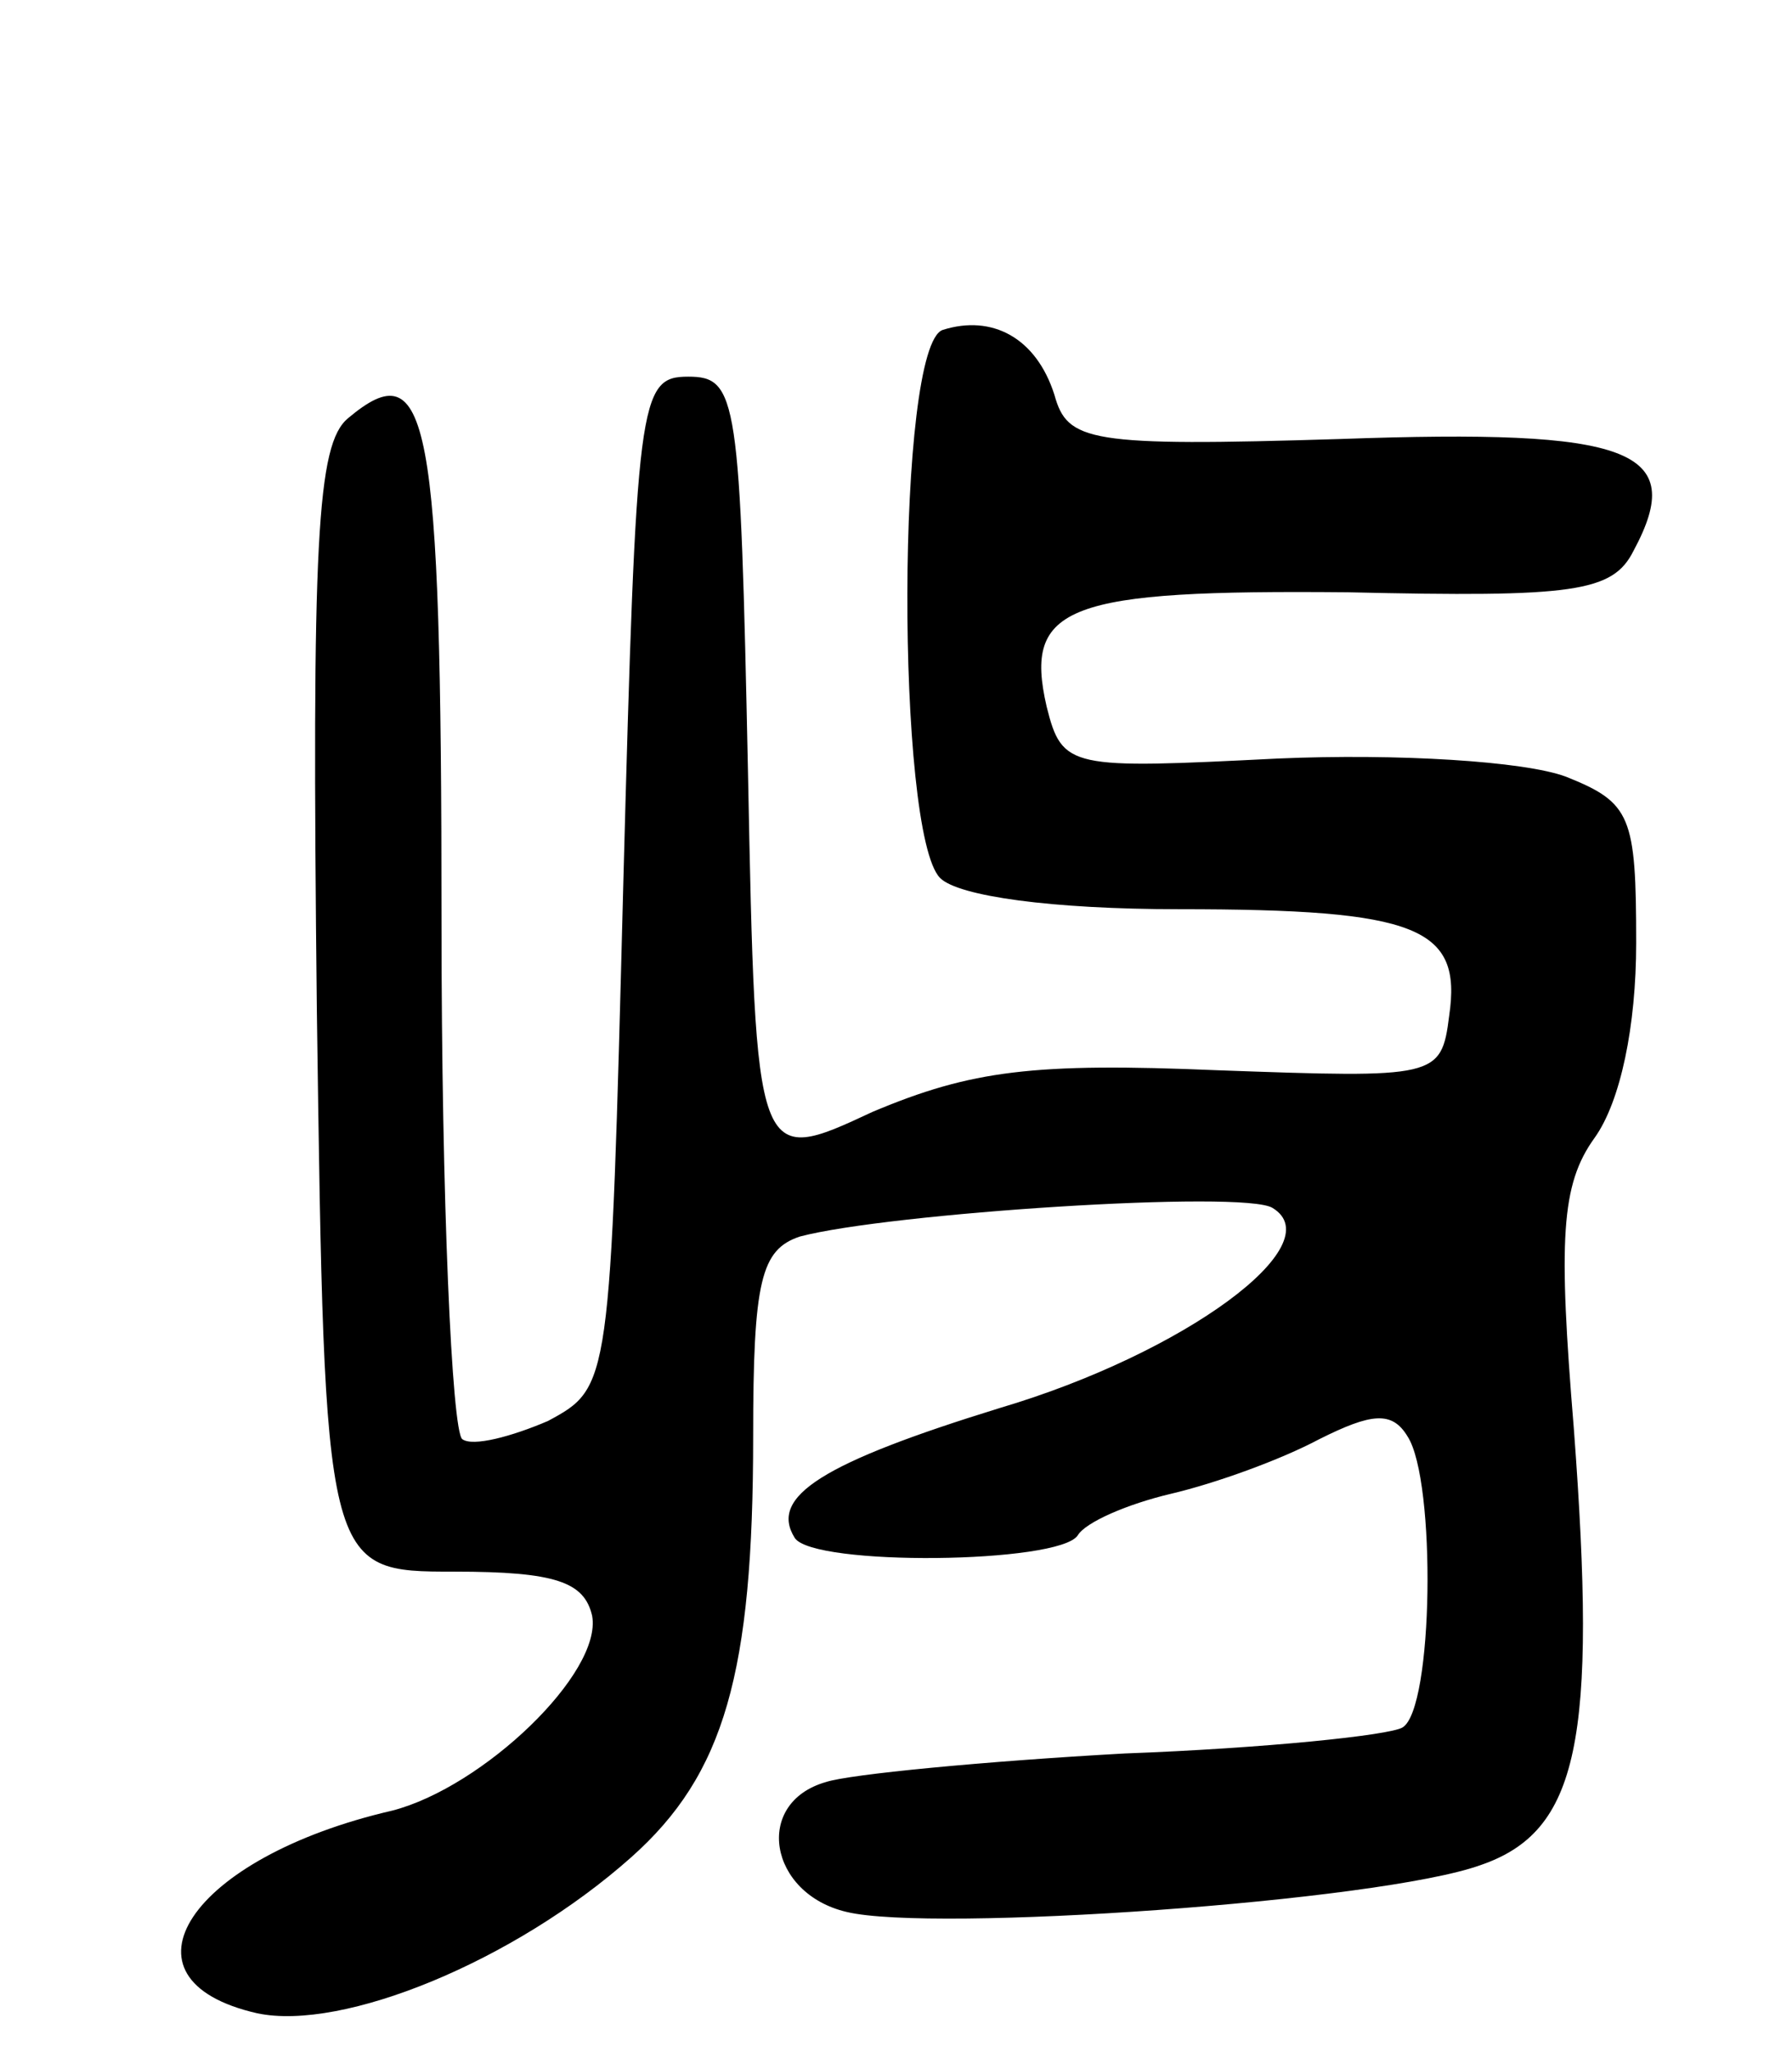 <svg version="1.0" xmlns="http://www.w3.org/2000/svg"
 width="69pt" height="79pt" viewBox="0 0 69 79"
 preserveAspectRatio="xMidYMid meet">
<g transform="translate(0,79) scale(0.1,-0.1)"
fill="#000000" stroke="none">
<path d="M363 663 c-18 -6 -18 -194 -1 -211 7 -7 43 -12 92 -12 92 0 109 -7
104 -41 -3 -24 -5 -24 -89 -21 -71 3 -95 0 -133 -16 -45 -21 -45 -21 -48 131
-3 144 -4 152 -23 152 -19 0 -20 -8 -25 -195 -5 -194 -5 -194 -29 -207 -14 -6
-29 -10 -33 -7 -4 3 -8 92 -8 199 0 196 -5 220 -36 194 -12 -10 -14 -47 -12
-228 3 -216 3 -216 53 -216 39 0 50 -4 53 -17 4 -22 -42 -66 -77 -75 -78 -18
-109 -65 -52 -78 33 -7 99 20 144 60 36 32 47 71 47 162 0 60 3 72 18 77 34 9
171 18 182 11 23 -14 -34 -56 -105 -77 -68 -21 -89 -34 -79 -50 7 -11 102 -10
109 1 3 5 19 12 36 16 17 4 42 13 57 21 20 10 28 11 34 1 11 -17 10 -105 -2
-112 -5 -3 -53 -8 -107 -10 -54 -3 -106 -8 -115 -11 -28 -8 -22 -43 8 -50 33
-8 205 4 244 18 38 13 45 48 36 168 -6 73 -5 94 8 112 10 14 16 43 16 75 0 49
-2 54 -27 64 -16 6 -65 9 -111 7 -80 -4 -83 -4 -89 20 -9 39 8 45 116 44 87
-2 102 0 110 16 21 39 -1 47 -113 43 -97 -3 -105 -1 -110 17 -7 22 -24 31 -43
25z"/>
</g>
</svg>
